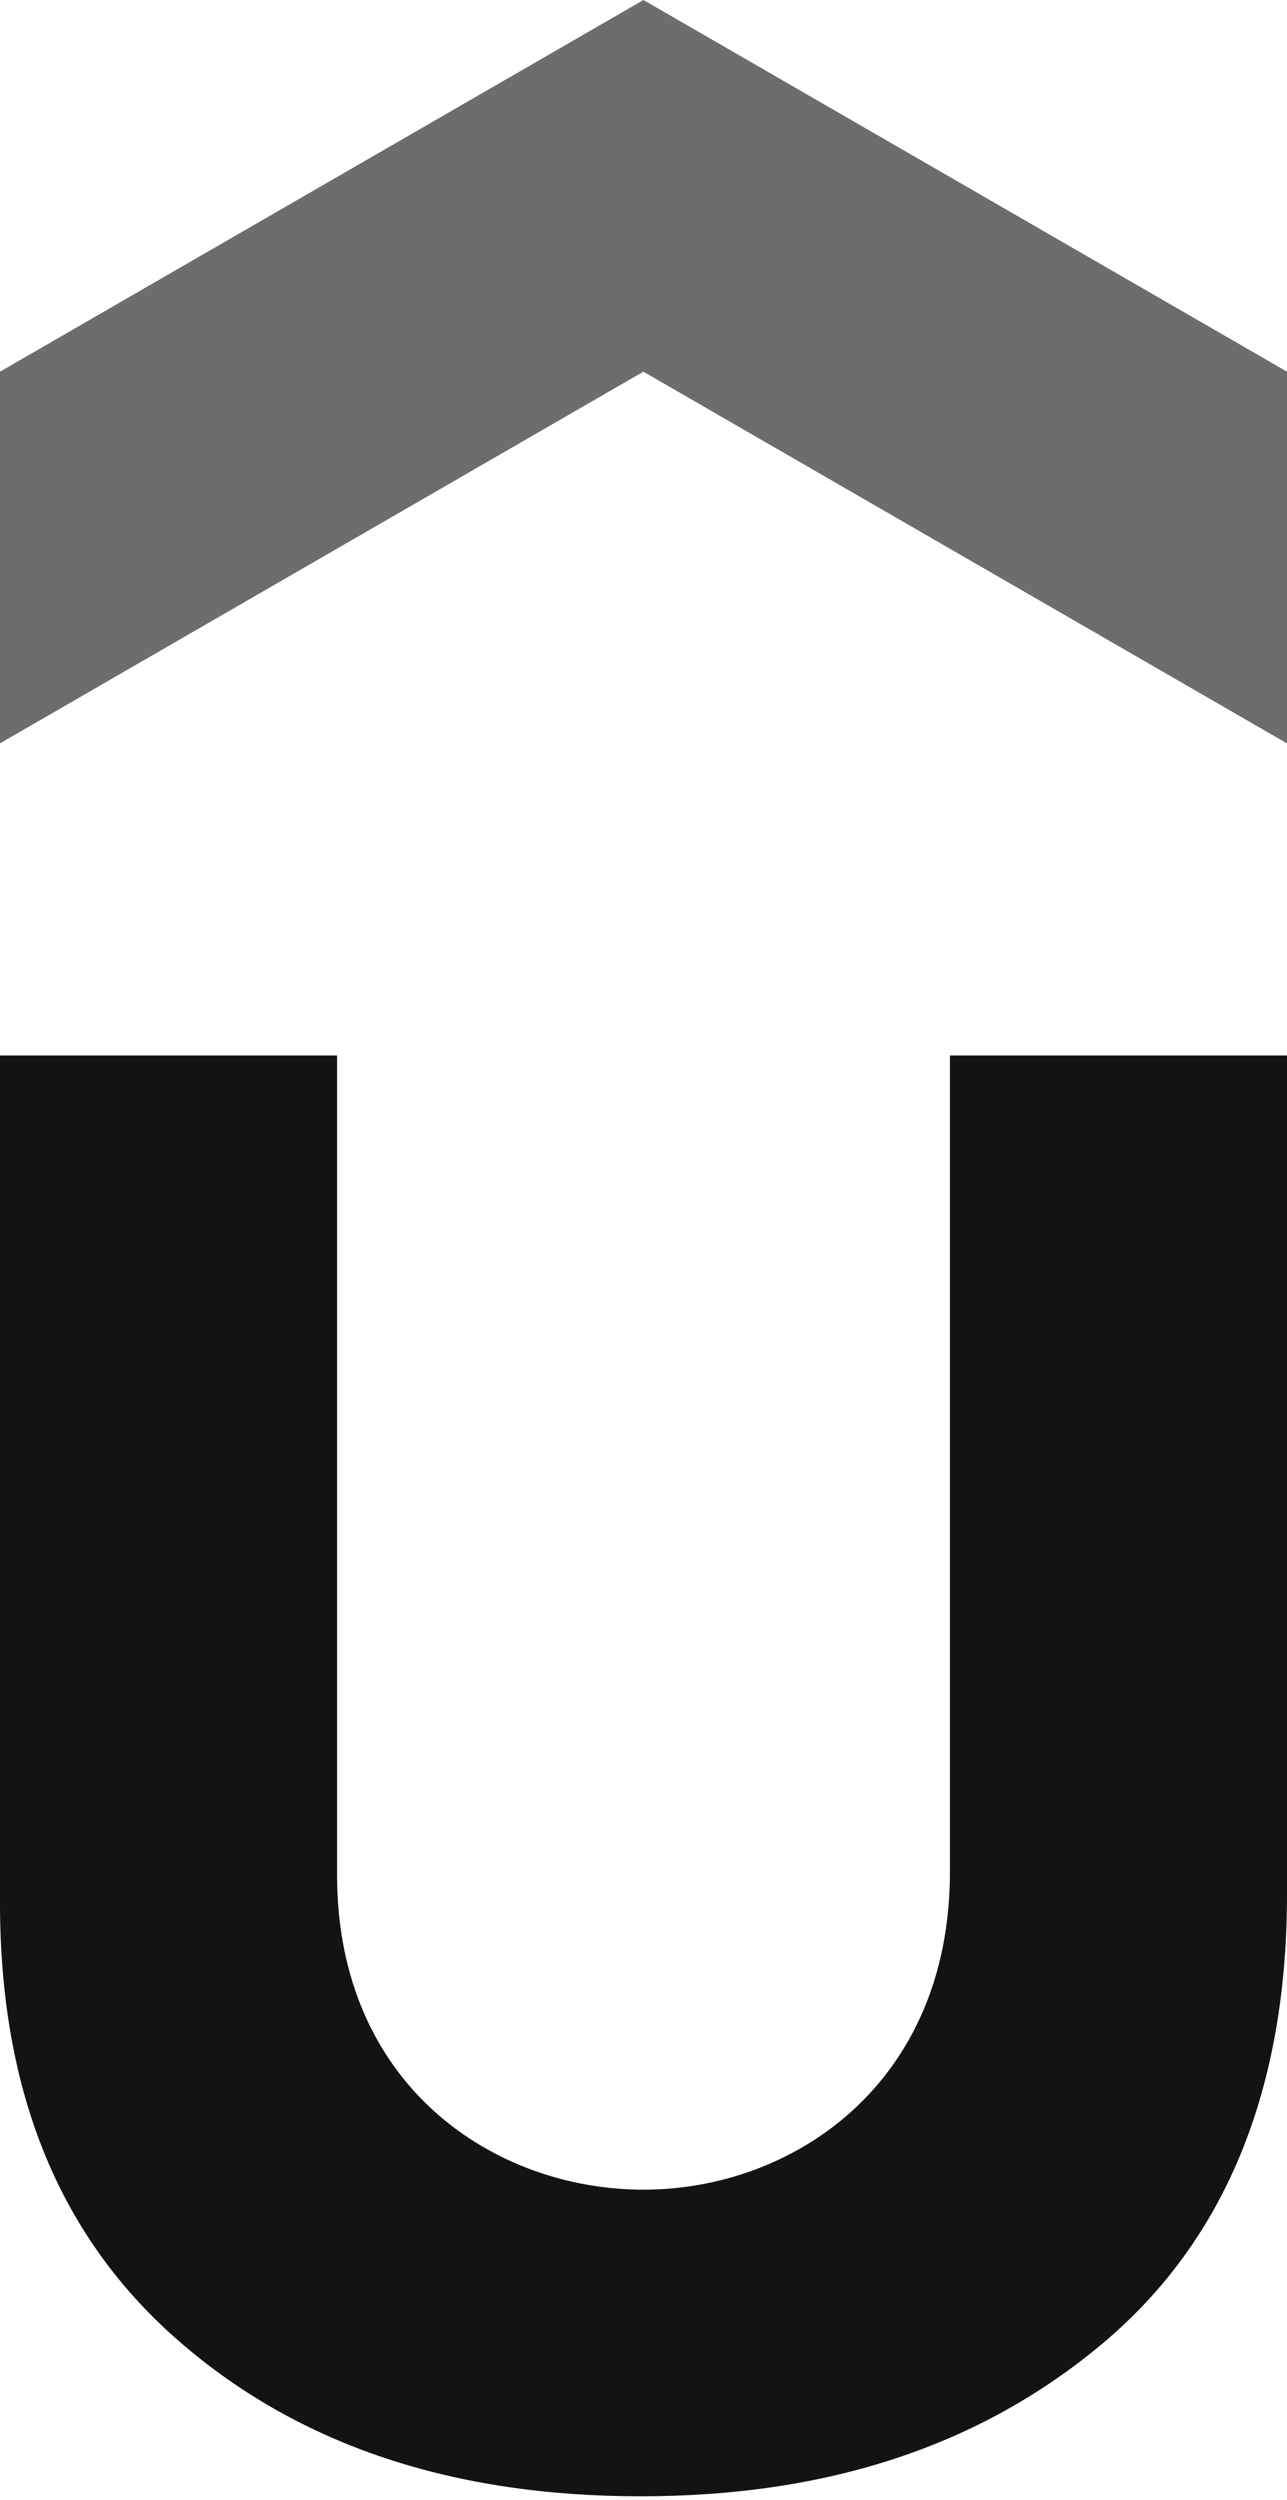 <?xml version="1.0" encoding="UTF-8"?>
<svg width="256px" height="497px" viewBox="0 0 256 497" version="1.1" xmlns="http://www.w3.org/2000/svg" xmlns:xlink="http://www.w3.org/1999/xlink" preserveAspectRatio="xMidYMid">
    <title>udemy</title>
    <g>
        <polygon fill="rgb(109,109,109)" points="255.982 147.795 127.973 73.898 0 147.795 0 73.898 127.991 0 256 73.898 256 147.795"></polygon>
        <path d="M0,209.85 L67.047,209.85 L67.047,372.75 C67.047,414.836 98.476,435.351 127.991,435.351 C157.761,435.351 188.953,414.29 188.953,372.185 L188.953,209.85 L256,209.85 L256,376.63 C256,415.401 243.811,445.317 219.434,465.832 C195.038,486.329 164.575,496.313 127.426,496.313 C90.313,496.313 59.832,486.347 36.02,465.832 C12.189,445.335 0,416.531 0,378.288 L0,209.85 Z" fill="rgb(19,19,19)"></path>
    </g>
</svg>